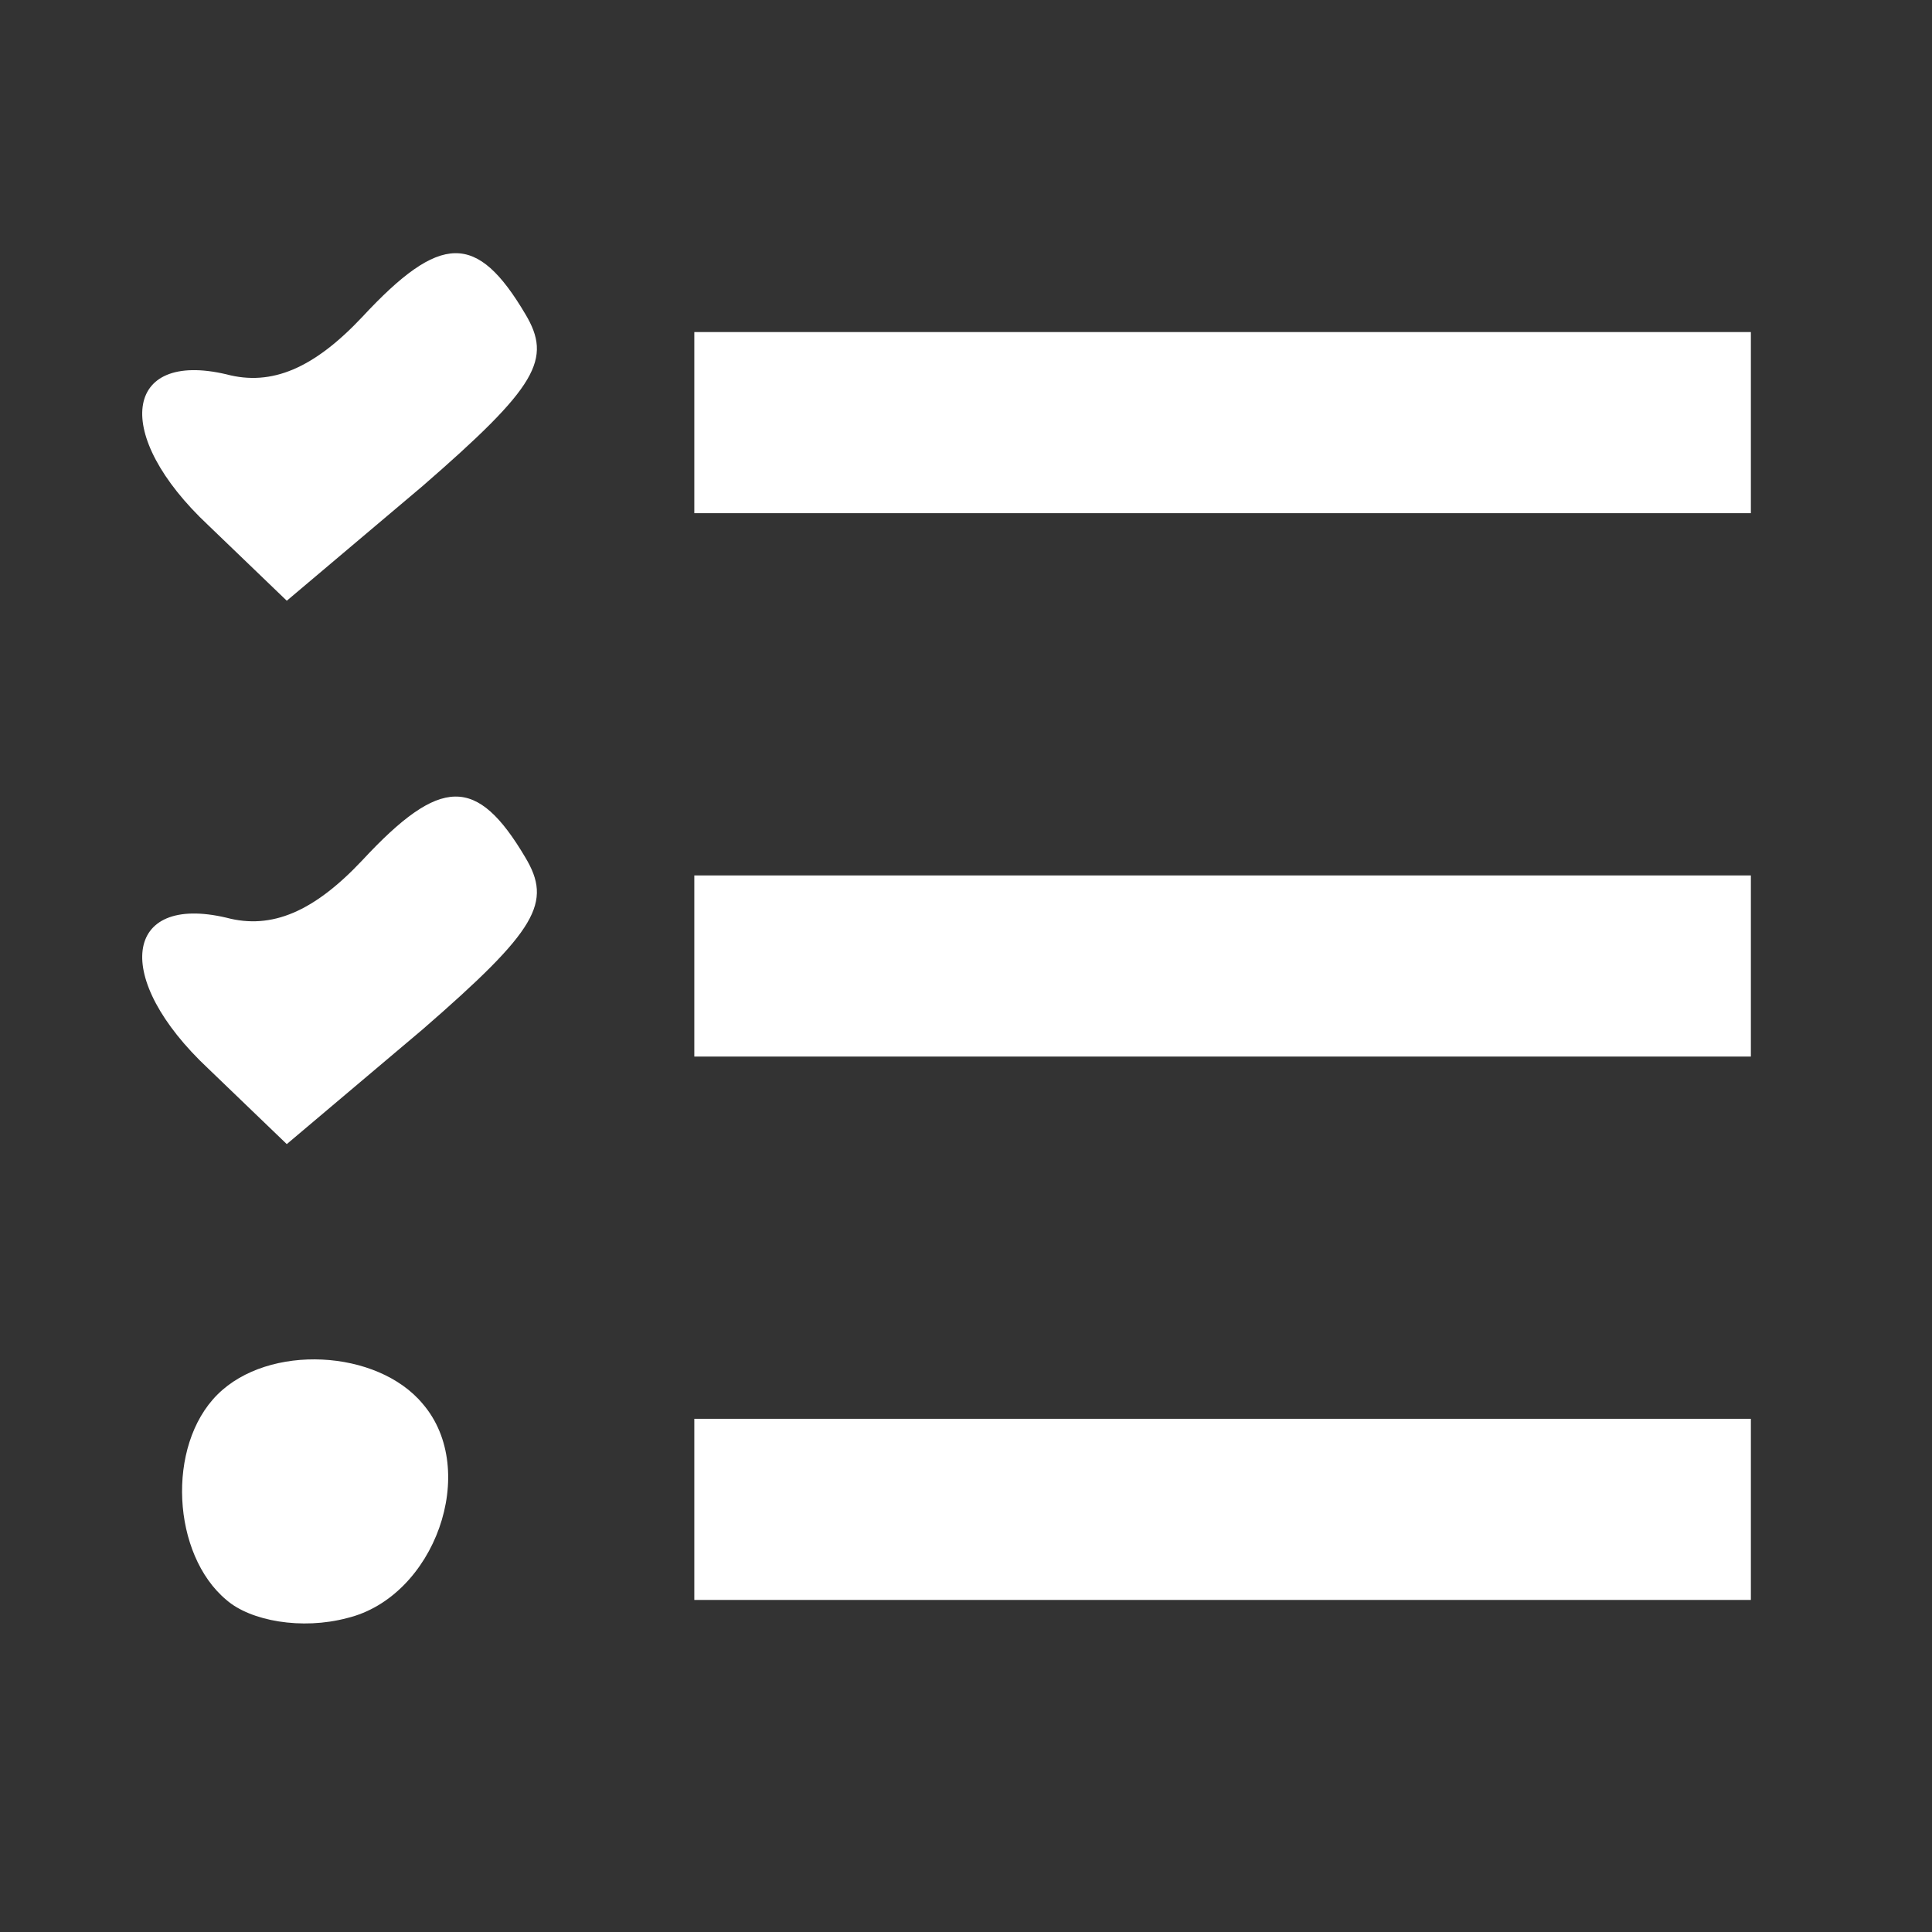 <?xml version="1.0" standalone="no"?>
<!DOCTYPE svg PUBLIC "-//W3C//DTD SVG 20010904//EN"
 "http://www.w3.org/TR/2001/REC-SVG-20010904/DTD/svg10.dtd">
<svg version="1.0" xmlns="http://www.w3.org/2000/svg"
 width="64pt" height="64pt" viewBox="0 0 64 64"
 preserveAspectRatio="xMidYMid meet">

<rect x="0" y="0" width="64" height="64" fill="#333333" stroke="none"/>

<g transform="translate(0,64) scale(0.1,-0.1)"
fill="#FFFFFF" stroke="none">
<path d="M120 535 c-16 -17 -30 -23 -45 -19 -34 8 -38 -20 -6 -50 l26 -25 45
38 c38 33 43 42 34 57 -16 27 -28 27 -54 -1z"/>
<path d="M230 500 l0 -30 175 0 175 0 0 30 0 30 -175 0 -175 0 0 -30z"/>
<path d="M120 355 c-16 -17 -30 -23 -45 -19 -34 8 -38 -20 -6 -50 l26 -25 45
38 c38 33 43 42 34 57 -16 27 -28 27 -54 -1z"/>
<path d="M230 320 l0 -30 175 0 175 0 0 30 0 30 -175 0 -175 0 0 -30z"/>
<path d="M72 178 c-17 -17 -15 -53 3 -68 8 -7 25 -10 40 -6 29 7 44 49 25 71
-15 18 -51 20 -68 3z"/>
<path d="M230 140 l0 -30 175 0 175 0 0 30 0 30 -175 0 -175 0 0 -30z"/>
</g>
</svg>
